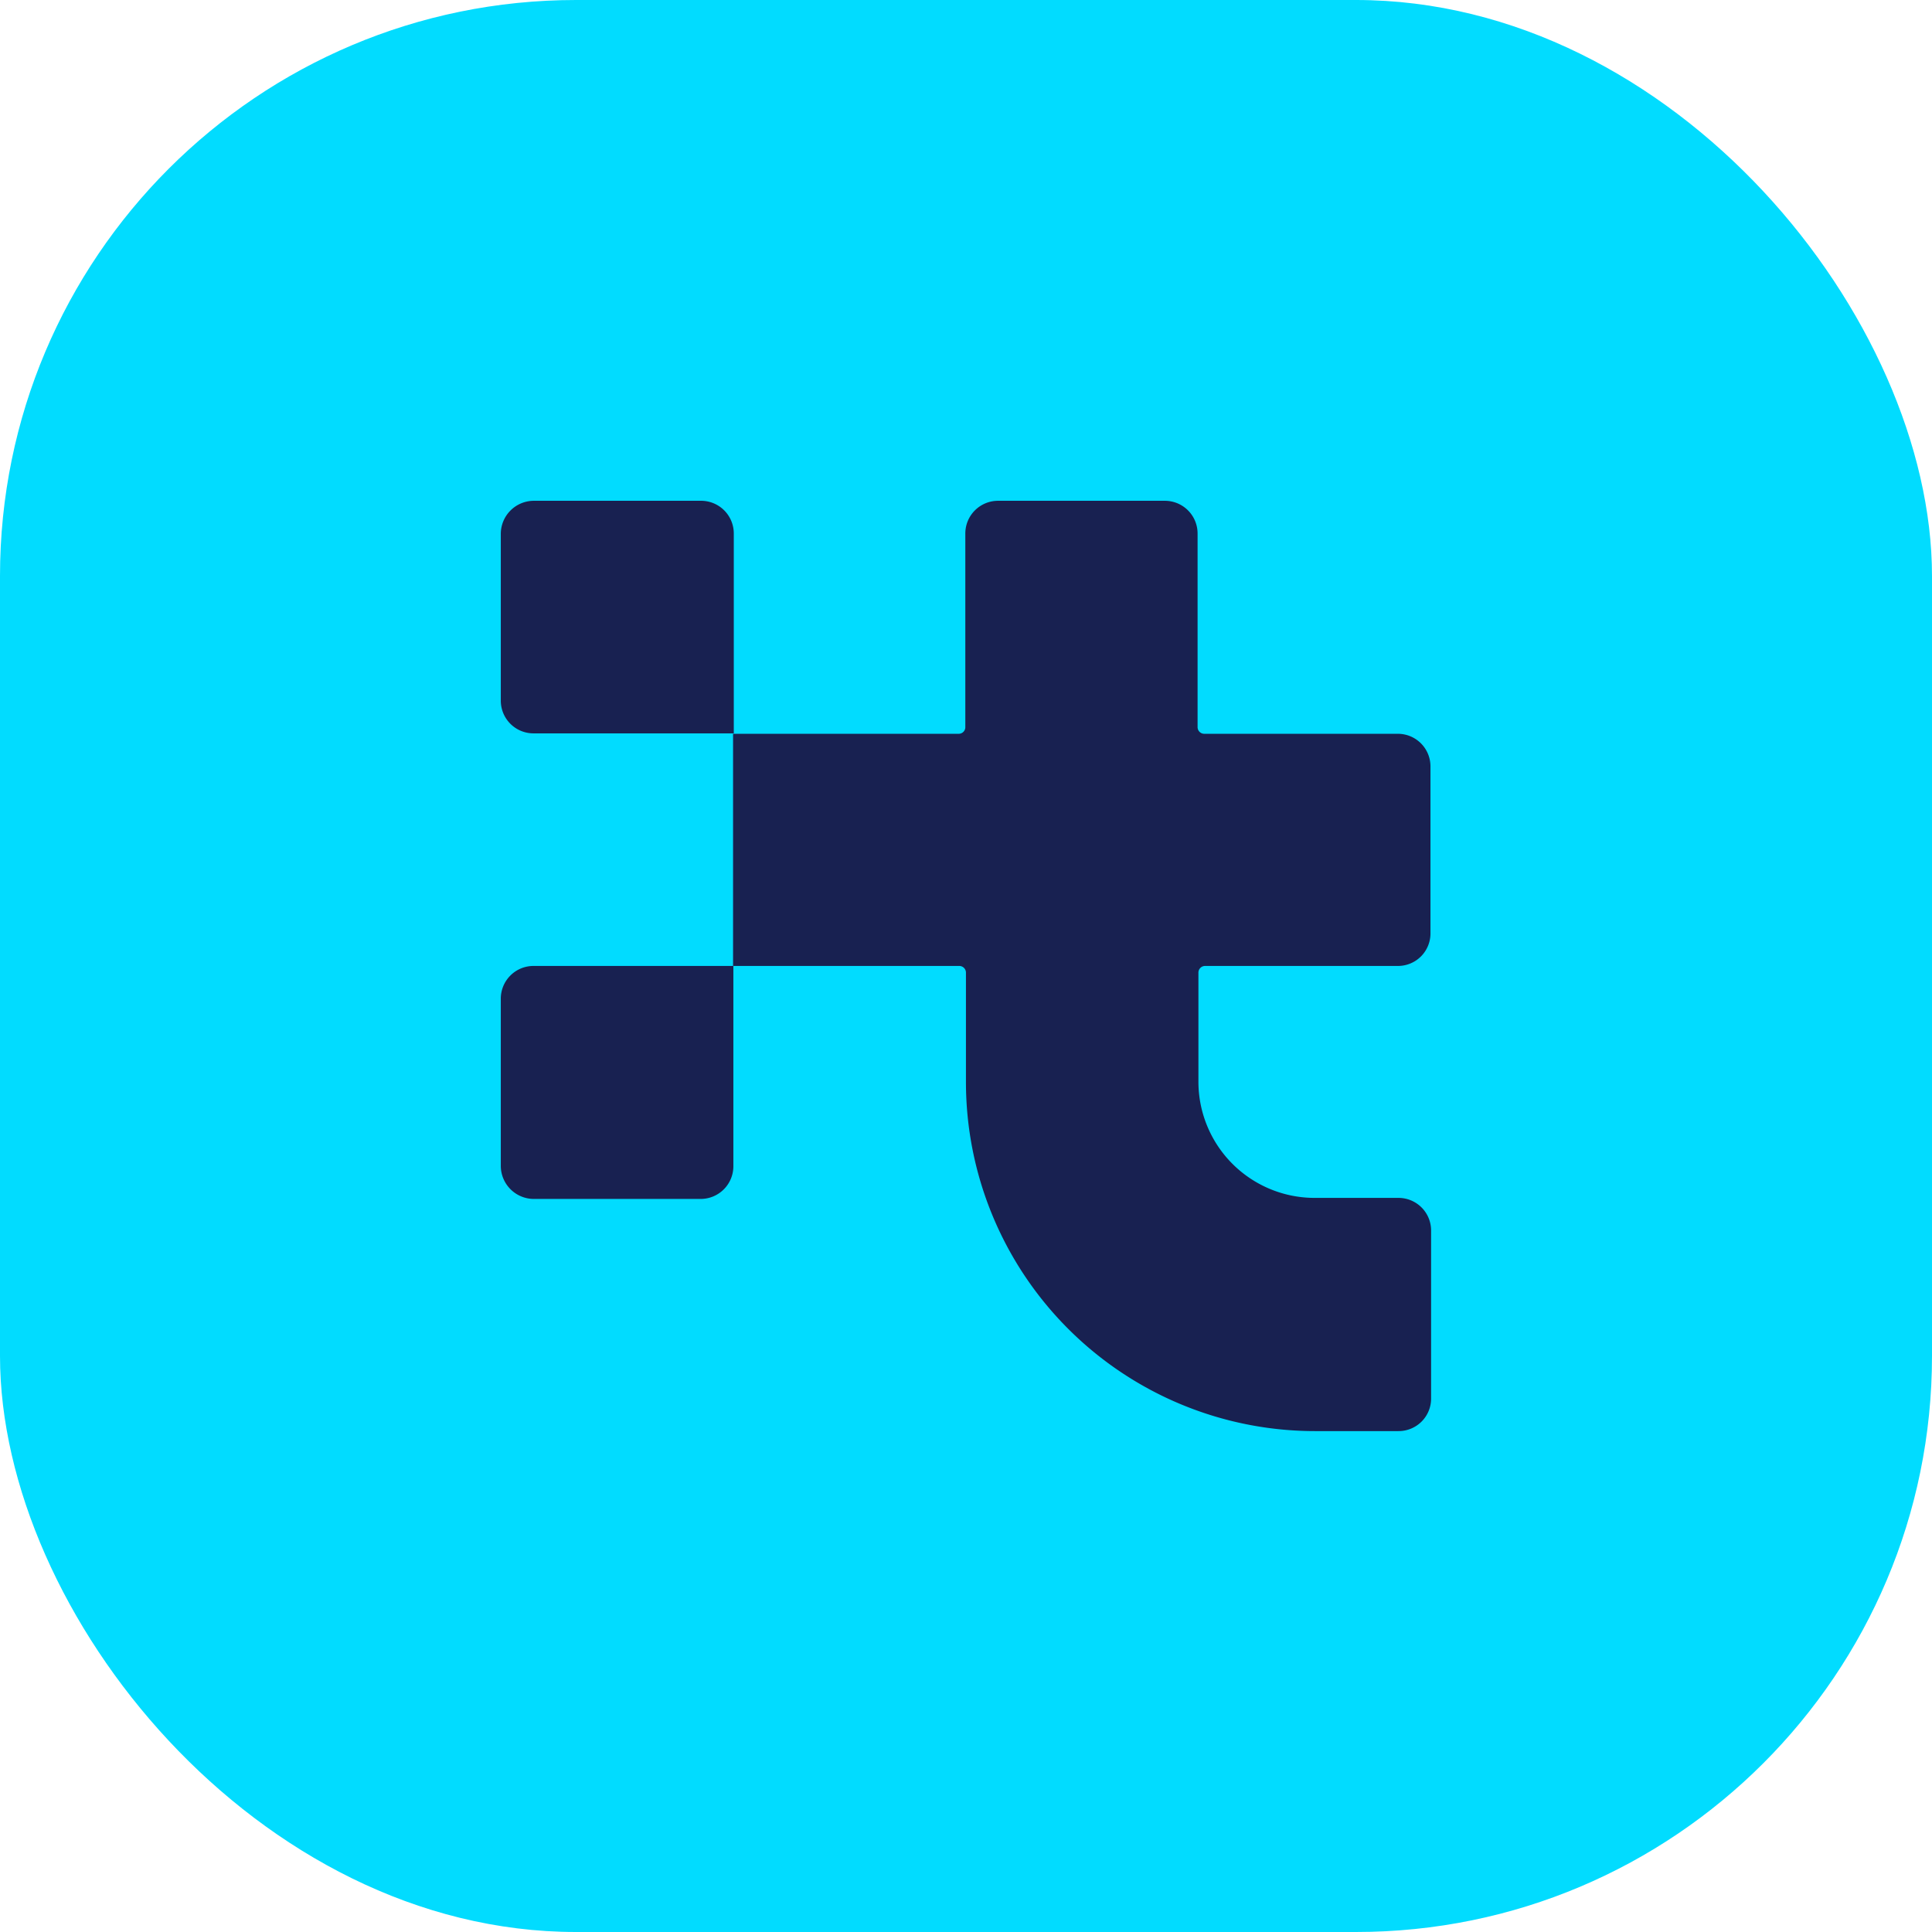 <svg xmlns="http://www.w3.org/2000/svg" viewBox="0 0 184.83 184.83"><defs><style>.cls-1{fill:#01dcff;}.cls-2{fill:#182151;}</style></defs><title>ICON-INVESTOR-BORD</title><g id="Capa_2" data-name="Capa 2"><g id="Capa_1-2" data-name="Capa 1"><rect class="cls-1" width="184.83" height="184.83" rx="55.11"/><path class="cls-2" d="M47.91,51.07V67a3.13,3.13,0,0,0,3.16,3.16H70.2V51.07A3.13,3.13,0,0,0,67,47.91h-16A3.17,3.17,0,0,0,47.91,51.07Z"/><path class="cls-2" d="M136.85,89.26V73.35a3.12,3.12,0,0,0-3.15-3.15H115.2a.64.64,0,0,1-.63-.63V51.07a3.13,3.13,0,0,0-3.16-3.16H95.51a3.13,3.13,0,0,0-3.16,3.16v18.5a.63.63,0,0,1-.63.63H70.13V92.41H91.78a.64.64,0,0,1,.63.64v10.47a33.4,33.4,0,0,0,33.4,33.39h7.95a3.11,3.11,0,0,0,3.15-3.15v-16a3.12,3.12,0,0,0-3.15-3.16h-8a11.12,11.12,0,0,1-11.11-11.11V93.05a.64.64,0,0,1,.63-.64h18.5A3.11,3.11,0,0,0,136.85,89.26Z"/><path class="cls-2" d="M51.07,114.7H67a3.13,3.13,0,0,0,3.16-3.16V92.41H51.07a3.13,3.13,0,0,0-3.16,3.16v16A3.17,3.17,0,0,0,51.07,114.7Z"/></g></g></svg>